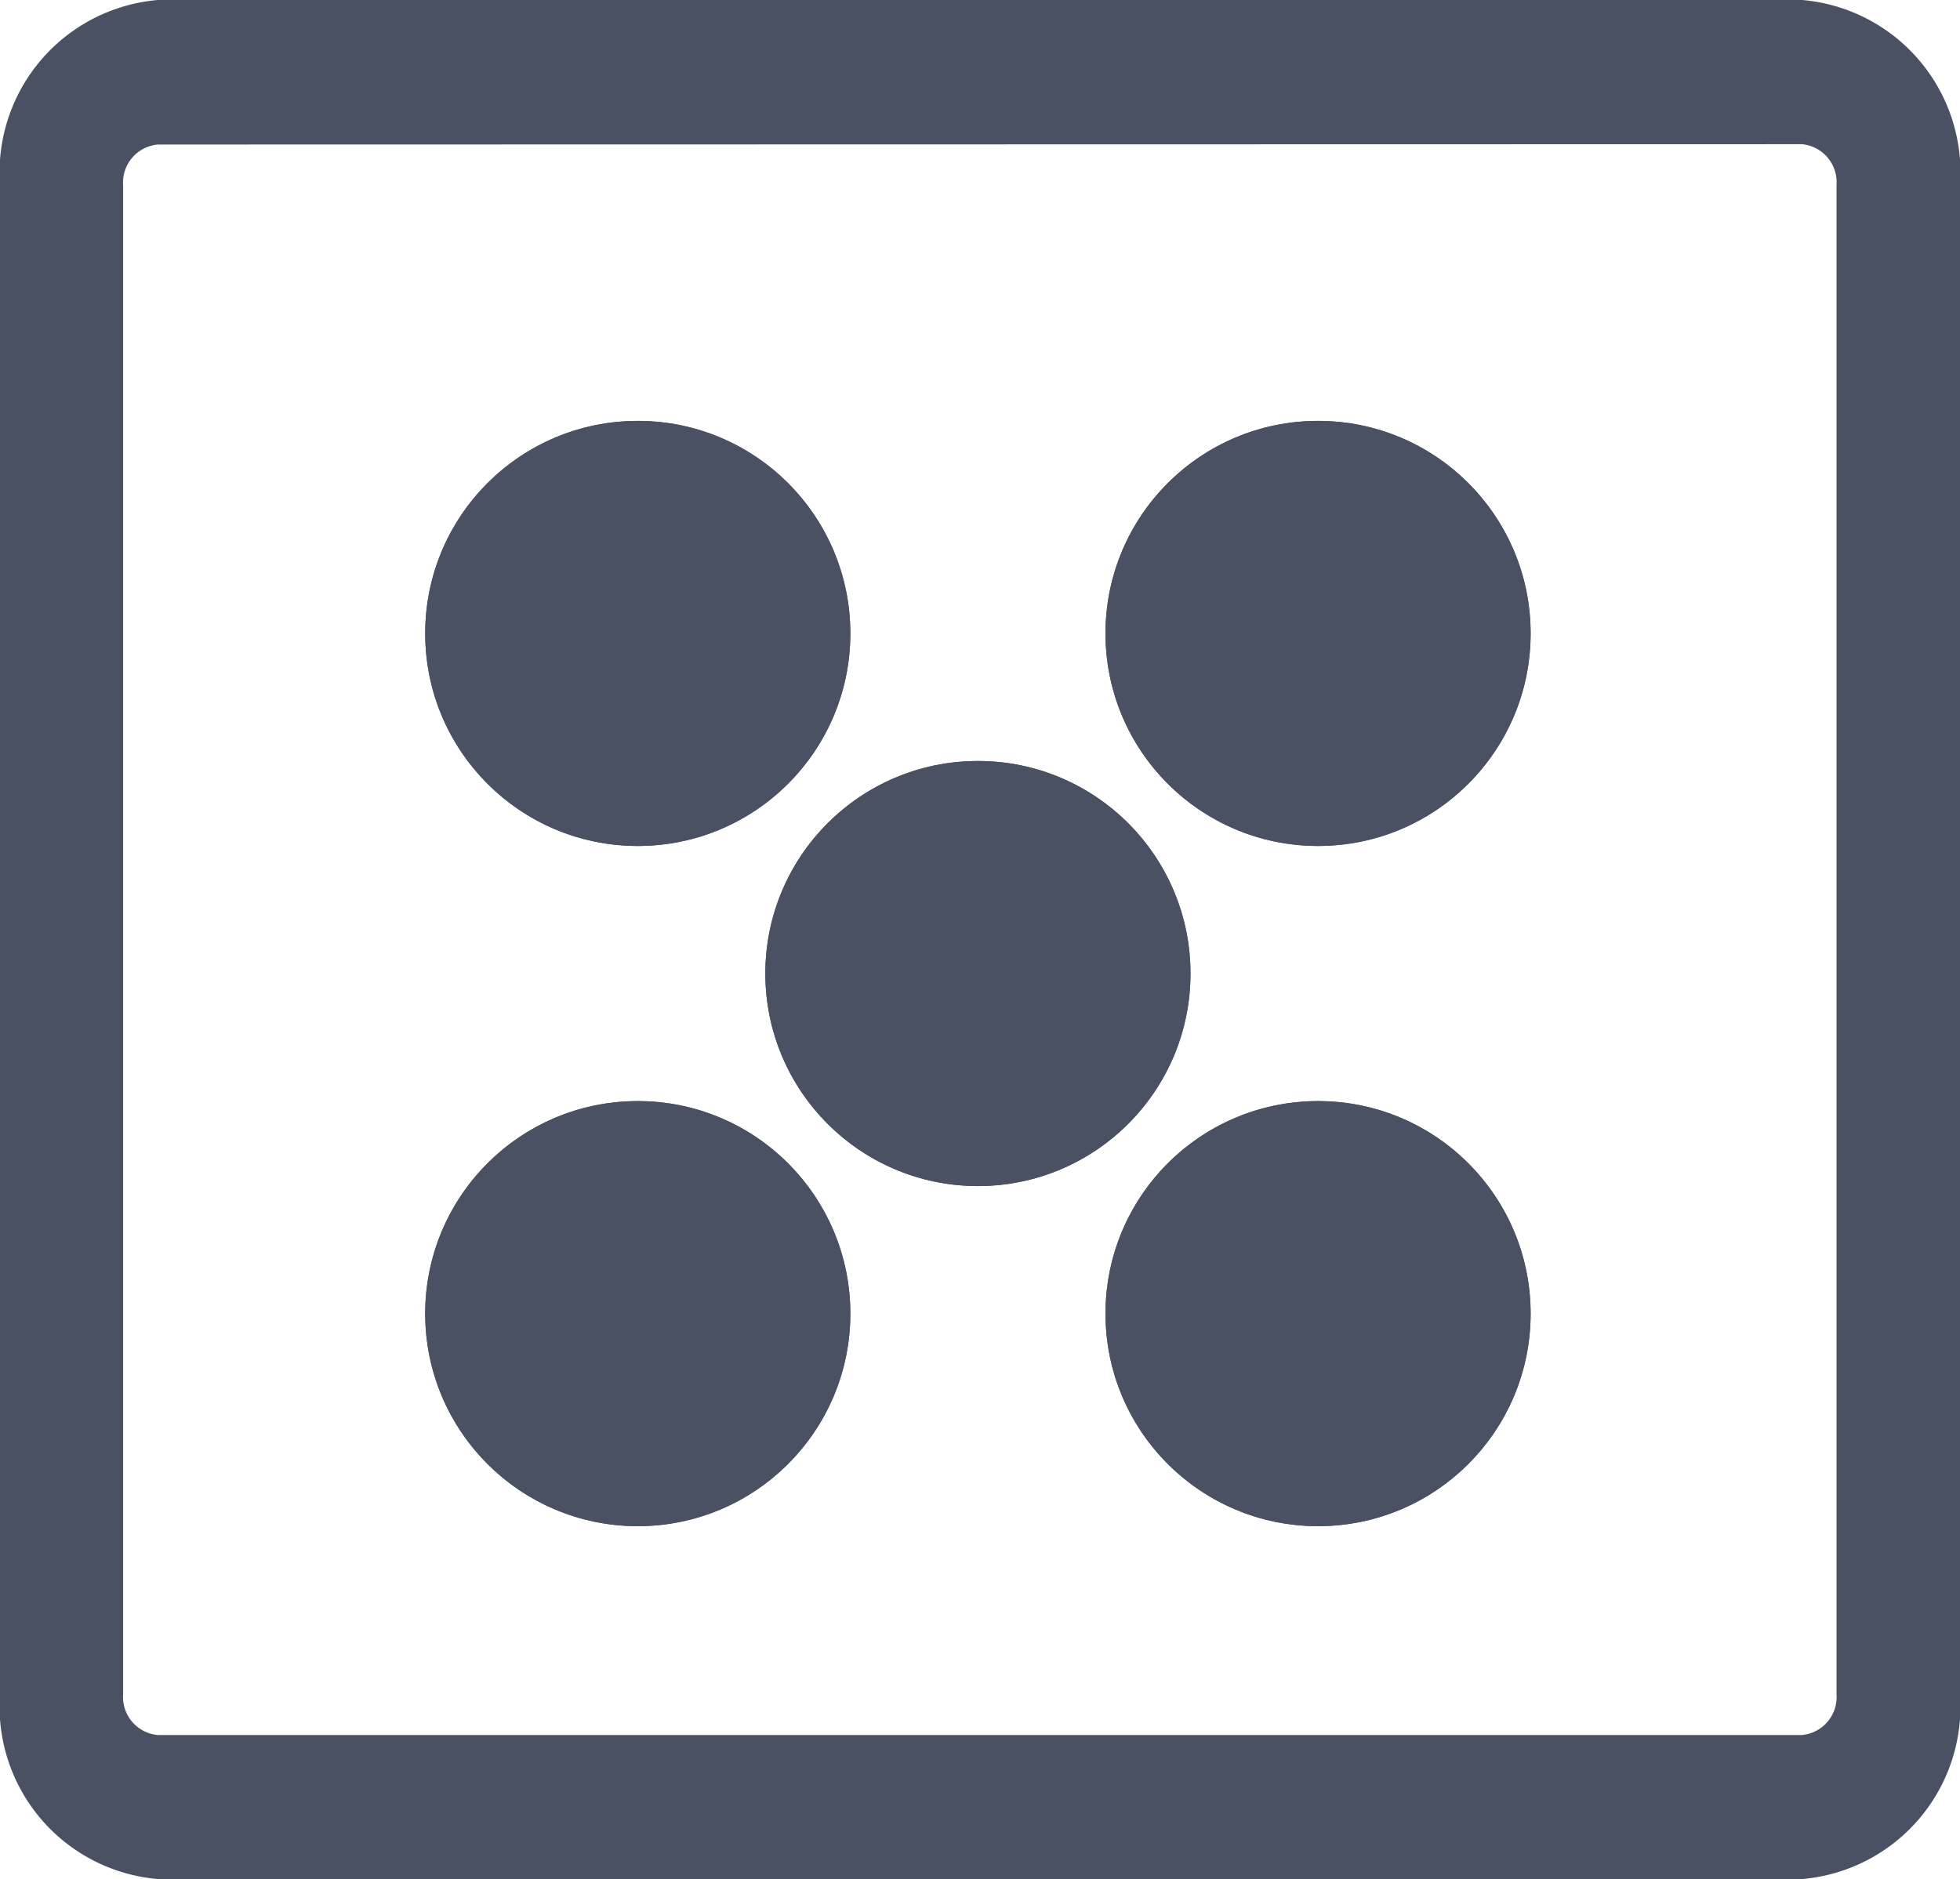 <svg xmlns="http://www.w3.org/2000/svg" width="23.049" height="22.102" viewBox="0 0 23.049 22.102">
  <g id="Group_54808" data-name="Group 54808" transform="translate(-43 -598.05)">
    <g id="Group_53871" data-name="Group 53871" transform="translate(3 8)">
      <g id="Group_53870" data-name="Group 53870">
        <g id="Group_53869" data-name="Group 53869">
          <g id="Group_53868" data-name="Group 53868" transform="translate(-2.221 124)">
            <g id="Layer_2" data-name="Layer 2" transform="translate(42.221 466.05)">
              <g id="Layer_2-2" data-name="Layer 2" transform="translate(0 0)">
                <g id="Group_53866" data-name="Group 53866">
                  <path id="Path_33104" data-name="Path 33104" d="M21.192,22.1H1.857A2.035,2.035,0,0,1,0,19.927V2.175A2.035,2.035,0,0,1,1.857,0H21.192a2.035,2.035,0,0,1,1.857,2.175V19.927A2.035,2.035,0,0,1,21.192,22.1ZM1.857,1.7a.448.448,0,0,0-.409.479V19.927a.448.448,0,0,0,.409.479H21.192a.449.449,0,0,0,.405-.479V2.175a.449.449,0,0,0-.405-.479Z" transform="translate(0 0)" fill="#4a5162"/>
                </g>
              </g>
            </g>
          </g>
        </g>
      </g>
    </g>
    <g id="Ellipse_8546" data-name="Ellipse 8546" transform="translate(48 603)" fill="#4a5162" stroke="#4a5162" stroke-width="1">
      <circle cx="2.5" cy="2.5" r="2.5" stroke="none"/>
      <circle cx="2.5" cy="2.5" r="2" fill="none"/>
    </g>
    <g id="Ellipse_8547" data-name="Ellipse 8547" transform="translate(56 603)" fill="#4a5162" stroke="#4a5162" stroke-width="1">
      <circle cx="2.5" cy="2.5" r="2.5" stroke="none"/>
      <circle cx="2.5" cy="2.5" r="2" fill="none"/>
    </g>
    <g id="Ellipse_8548" data-name="Ellipse 8548" transform="translate(56 611)" fill="#4a5162" stroke="#4a5162" stroke-width="1">
      <circle cx="2.5" cy="2.5" r="2.5" stroke="none"/>
      <circle cx="2.5" cy="2.5" r="2" fill="none"/>
    </g>
    <g id="Ellipse_8549" data-name="Ellipse 8549" transform="translate(48 611)" fill="#4a5162" stroke="#4a5162" stroke-width="1">
      <circle cx="2.5" cy="2.5" r="2.5" stroke="none"/>
      <circle cx="2.5" cy="2.5" r="2" fill="none"/>
    </g>
    <g id="Ellipse_8550" data-name="Ellipse 8550" transform="translate(52 607)" fill="#4a5162" stroke="#4a5162" stroke-width="1">
      <circle cx="2.5" cy="2.5" r="2.5" stroke="none"/>
      <circle cx="2.5" cy="2.5" r="2" fill="none"/>
    </g>
  </g>
</svg>
